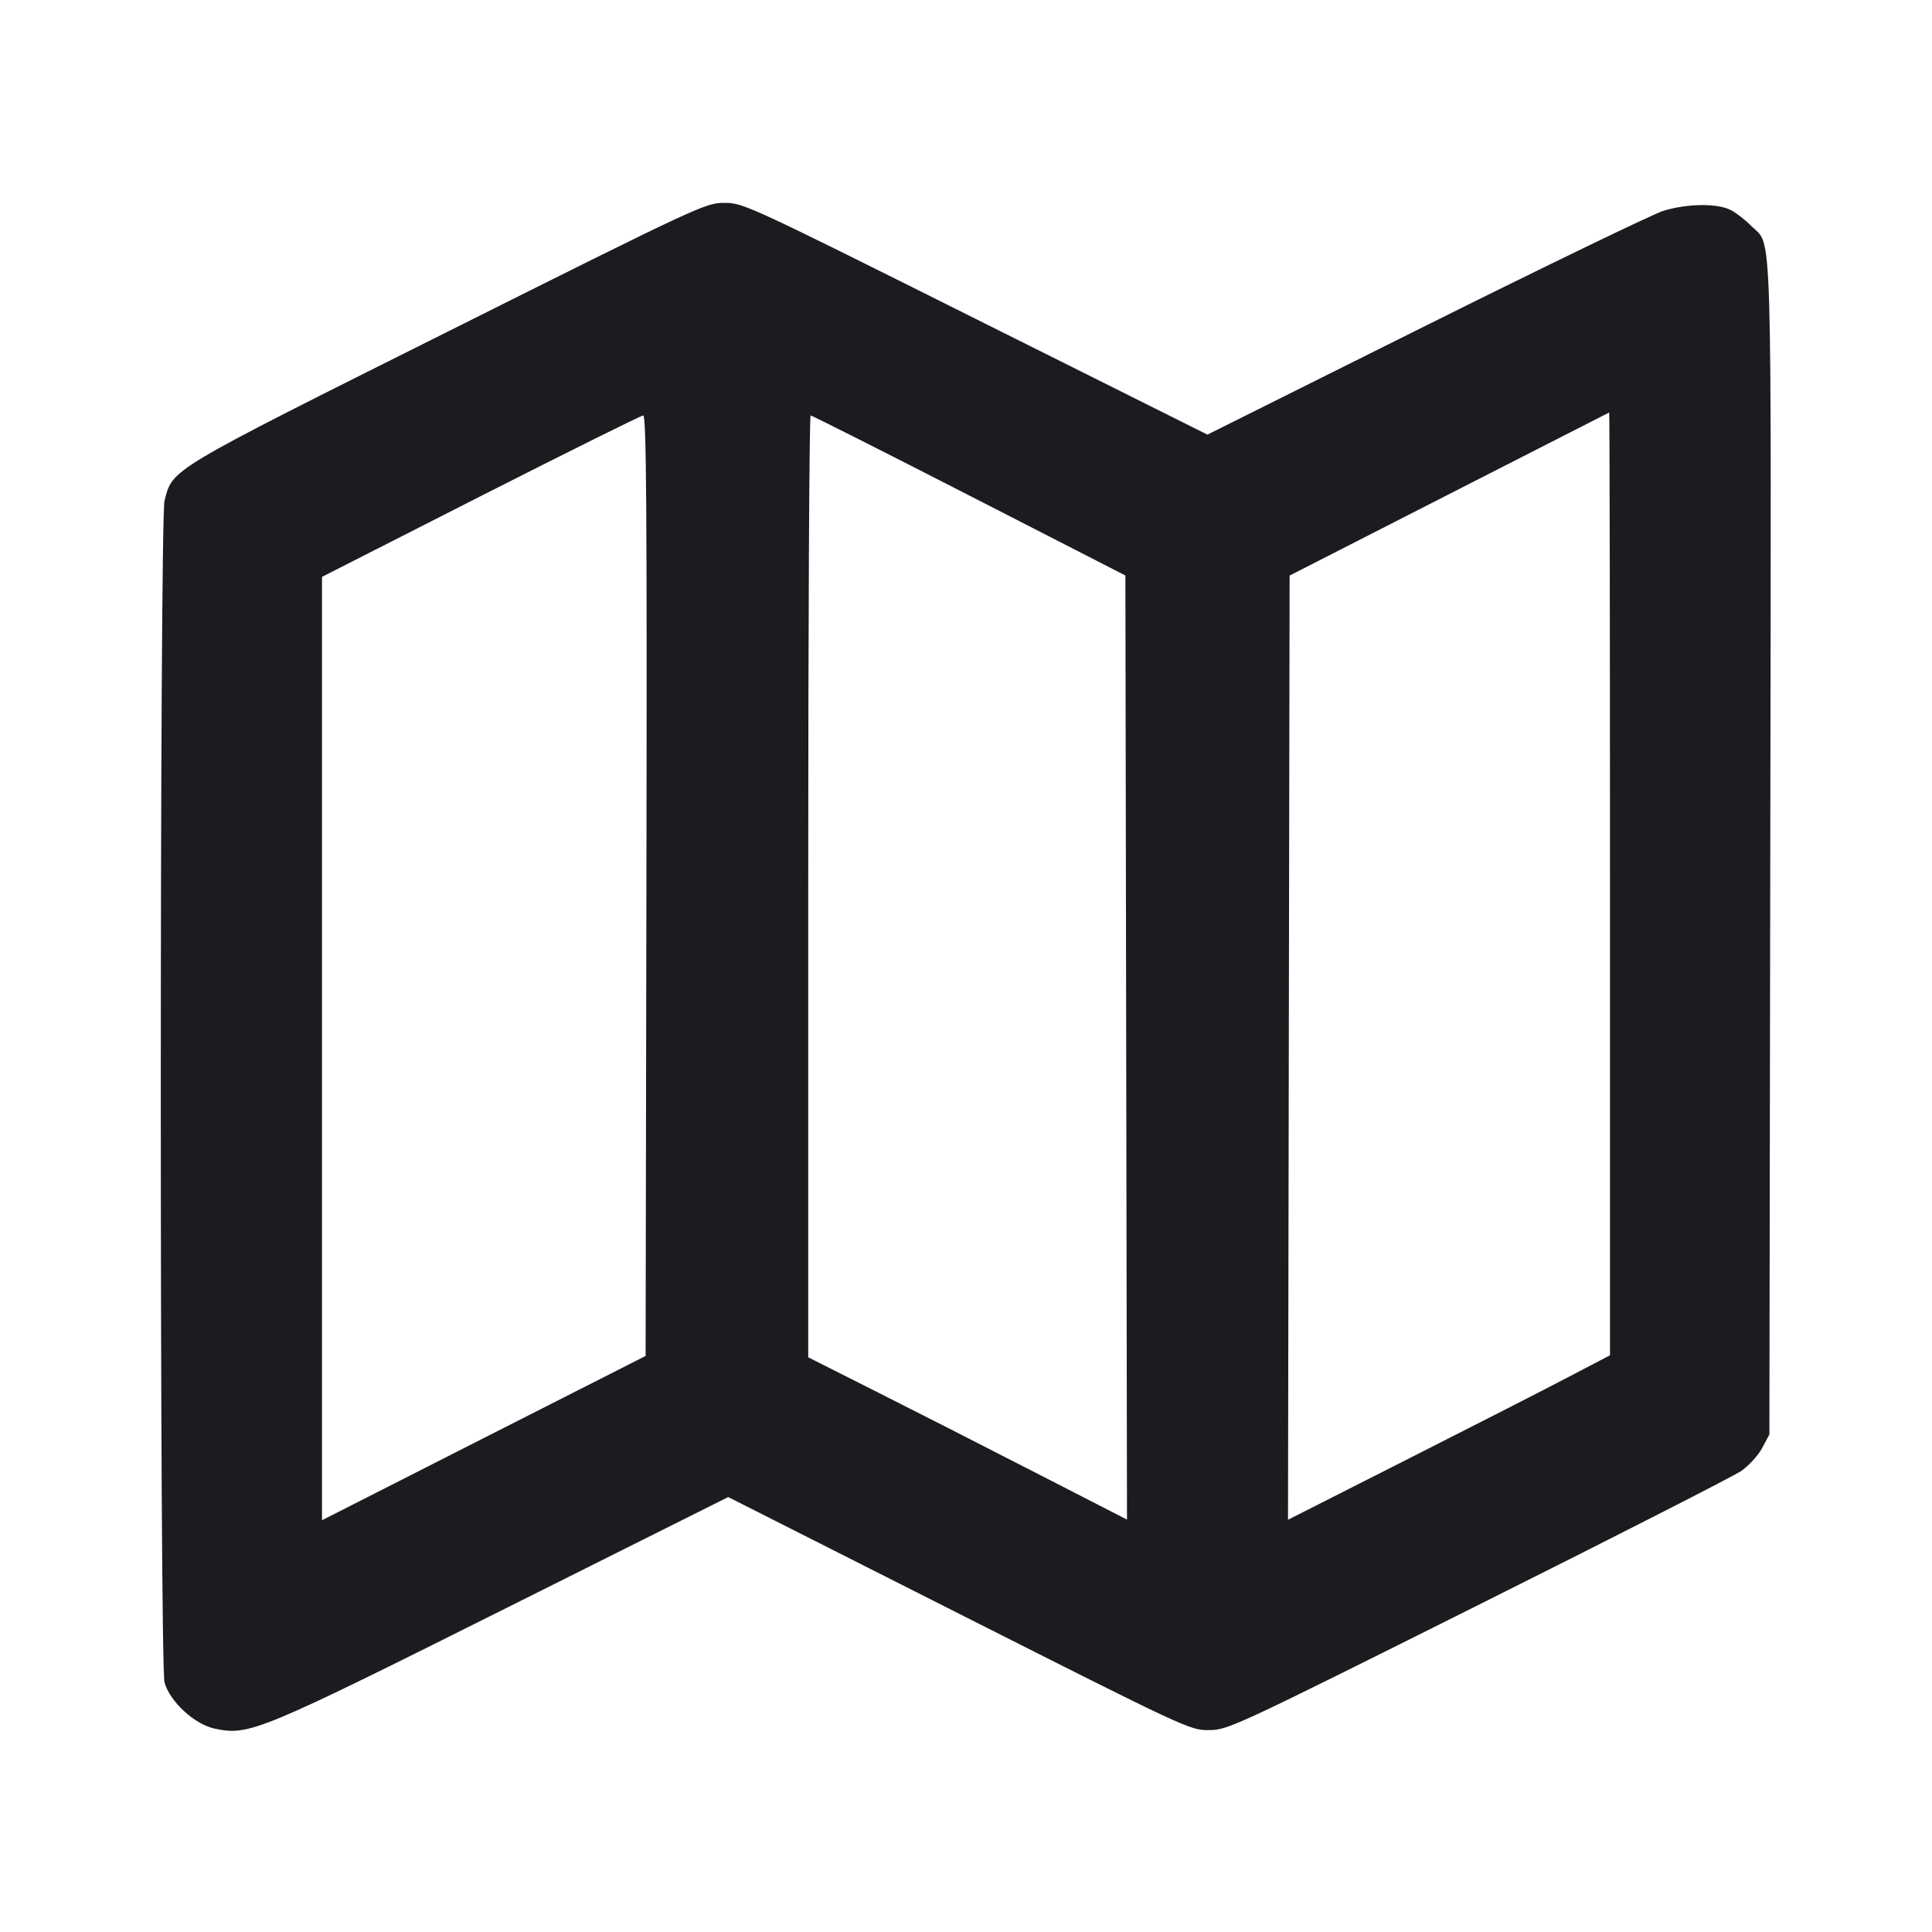 <svg width="24" height="24" viewBox="0 0 24 24" fill="none" xmlns="http://www.w3.org/2000/svg"><path d="M5.565 4.118 C 2.075 5.863,2.145 5.822,2.044 6.220 C 1.982 6.467,1.982 20.673,2.044 20.900 C 2.109 21.137,2.416 21.420,2.665 21.473 C 3.096 21.564,3.196 21.523,6.353 19.944 L 9.046 18.597 11.913 20.046 C 14.751 21.479,14.782 21.494,15.020 21.492 C 15.254 21.490,15.332 21.454,18.360 19.940 C 20.065 19.088,21.537 18.337,21.630 18.273 C 21.724 18.208,21.841 18.080,21.890 17.988 L 21.980 17.820 21.991 10.540 C 22.003 2.501,22.021 3.079,21.752 2.804 C 21.682 2.733,21.570 2.645,21.502 2.610 C 21.337 2.523,20.956 2.528,20.660 2.620 C 20.528 2.662,19.200 3.304,17.709 4.047 L 14.999 5.399 12.118 3.960 C 9.297 2.550,9.233 2.520,8.999 2.520 C 8.765 2.520,8.701 2.550,5.565 4.118 M20.000 10.978 L 20.000 16.836 19.510 17.092 C 19.241 17.234,18.340 17.694,17.510 18.114 L 16.000 18.879 16.010 13.015 L 16.020 7.150 18.000 6.139 C 19.089 5.583,19.985 5.126,19.990 5.124 C 19.995 5.122,20.000 7.756,20.000 10.978 M8.030 11.002 L 8.020 16.844 6.010 17.864 L 4.000 18.885 4.000 13.025 L 4.000 7.166 5.970 6.164 C 7.054 5.614,7.963 5.162,7.990 5.161 C 8.030 5.160,8.038 6.341,8.030 11.002 M12.040 6.155 L 13.980 7.149 13.990 13.013 L 14.000 18.877 12.830 18.277 C 12.187 17.947,11.296 17.493,10.850 17.269 L 10.040 16.861 10.040 11.010 C 10.040 7.793,10.053 5.160,10.070 5.161 C 10.086 5.161,10.973 5.608,12.040 6.155 " fill="#1A1C1F" stroke="none" fill-rule="evenodd"></path></svg>